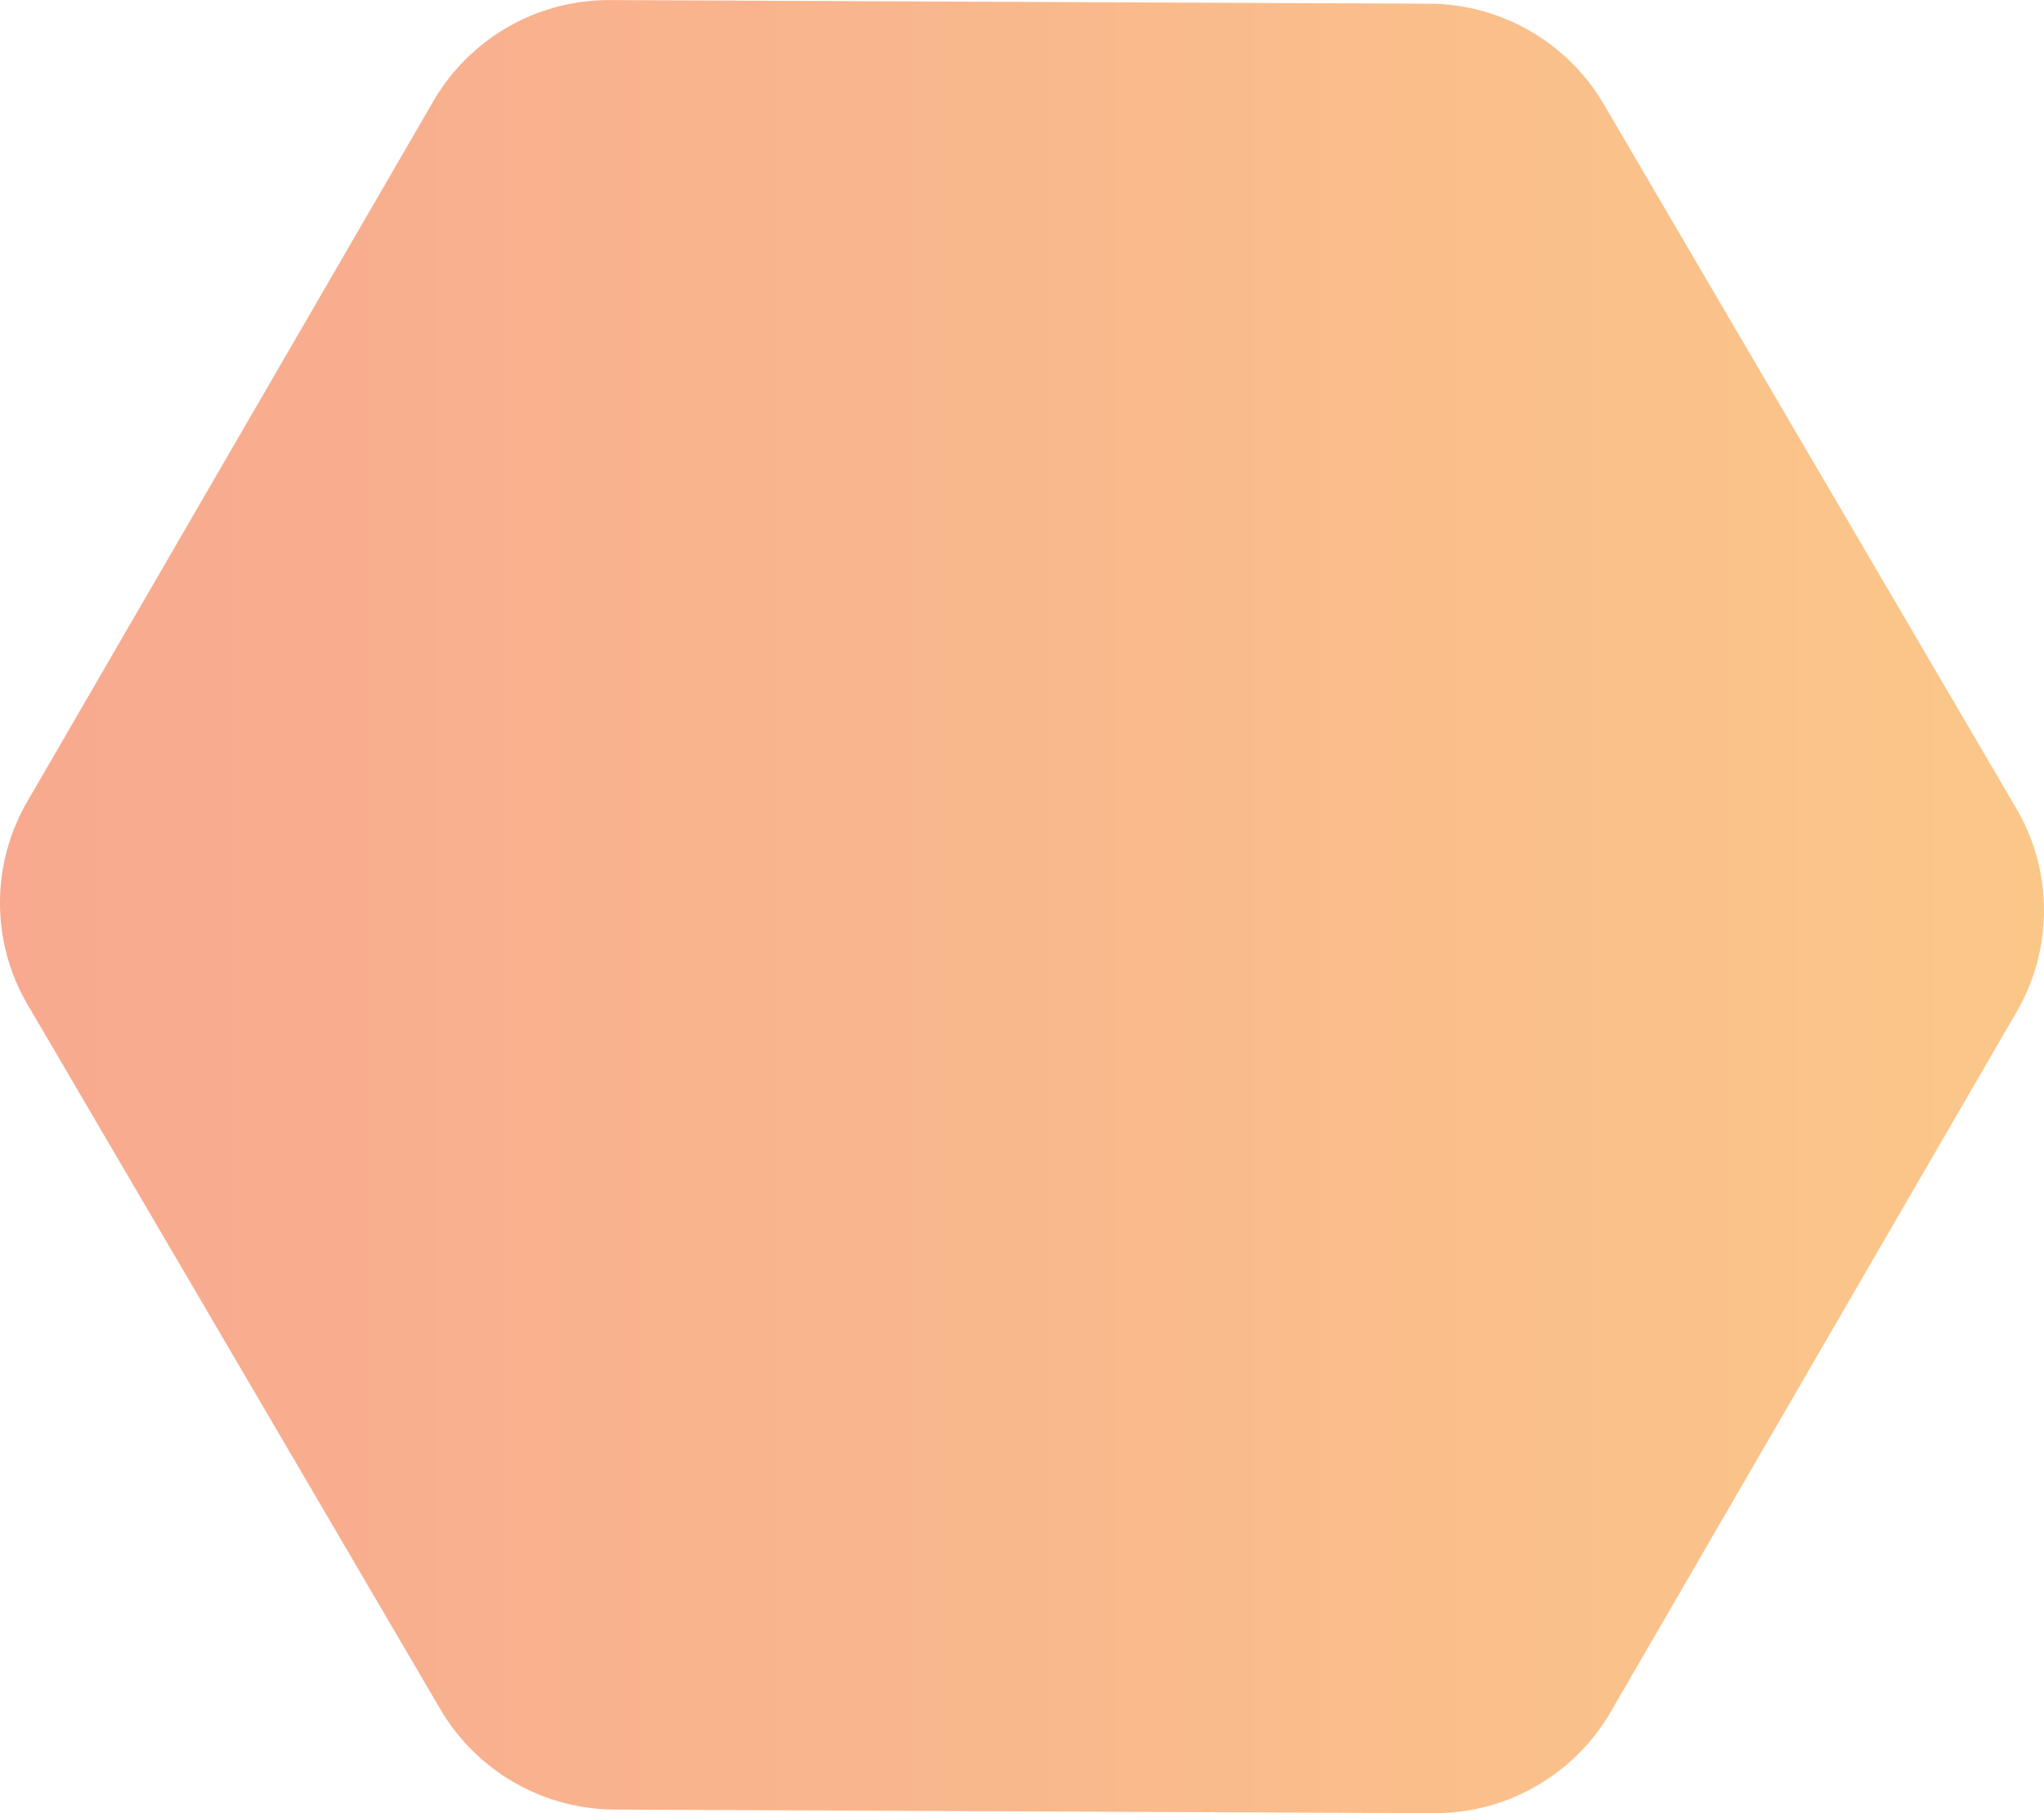 <svg xmlns="http://www.w3.org/2000/svg" xmlns:xlink="http://www.w3.org/1999/xlink" width="143.235" height="127.087" viewBox="0 0 143.235 127.087"><defs><linearGradient id="a" y1="1" x2="1" y2="1" gradientUnits="objectBoundingBox"><stop offset="0" stop-color="#f15a29"/><stop offset="1" stop-color="#f7941d"/></linearGradient></defs><path d="M399.717-730.983,428.19-780.1a14.133,14.133,0,0,0-.007-14.168l-28.916-49.375a14.247,14.247,0,0,0-12.329-7.089l-57.388-.255a14.247,14.247,0,0,0-12.323,7.079l-28.472,49.12a14.131,14.131,0,0,0,.008,14.167l28.916,49.376a14.248,14.248,0,0,0,12.329,7.09l57.388.254A14.247,14.247,0,0,0,399.717-730.983Z" transform="translate(-286.855 850.992)" opacity="0.522" fill="url(#a)"/></svg>